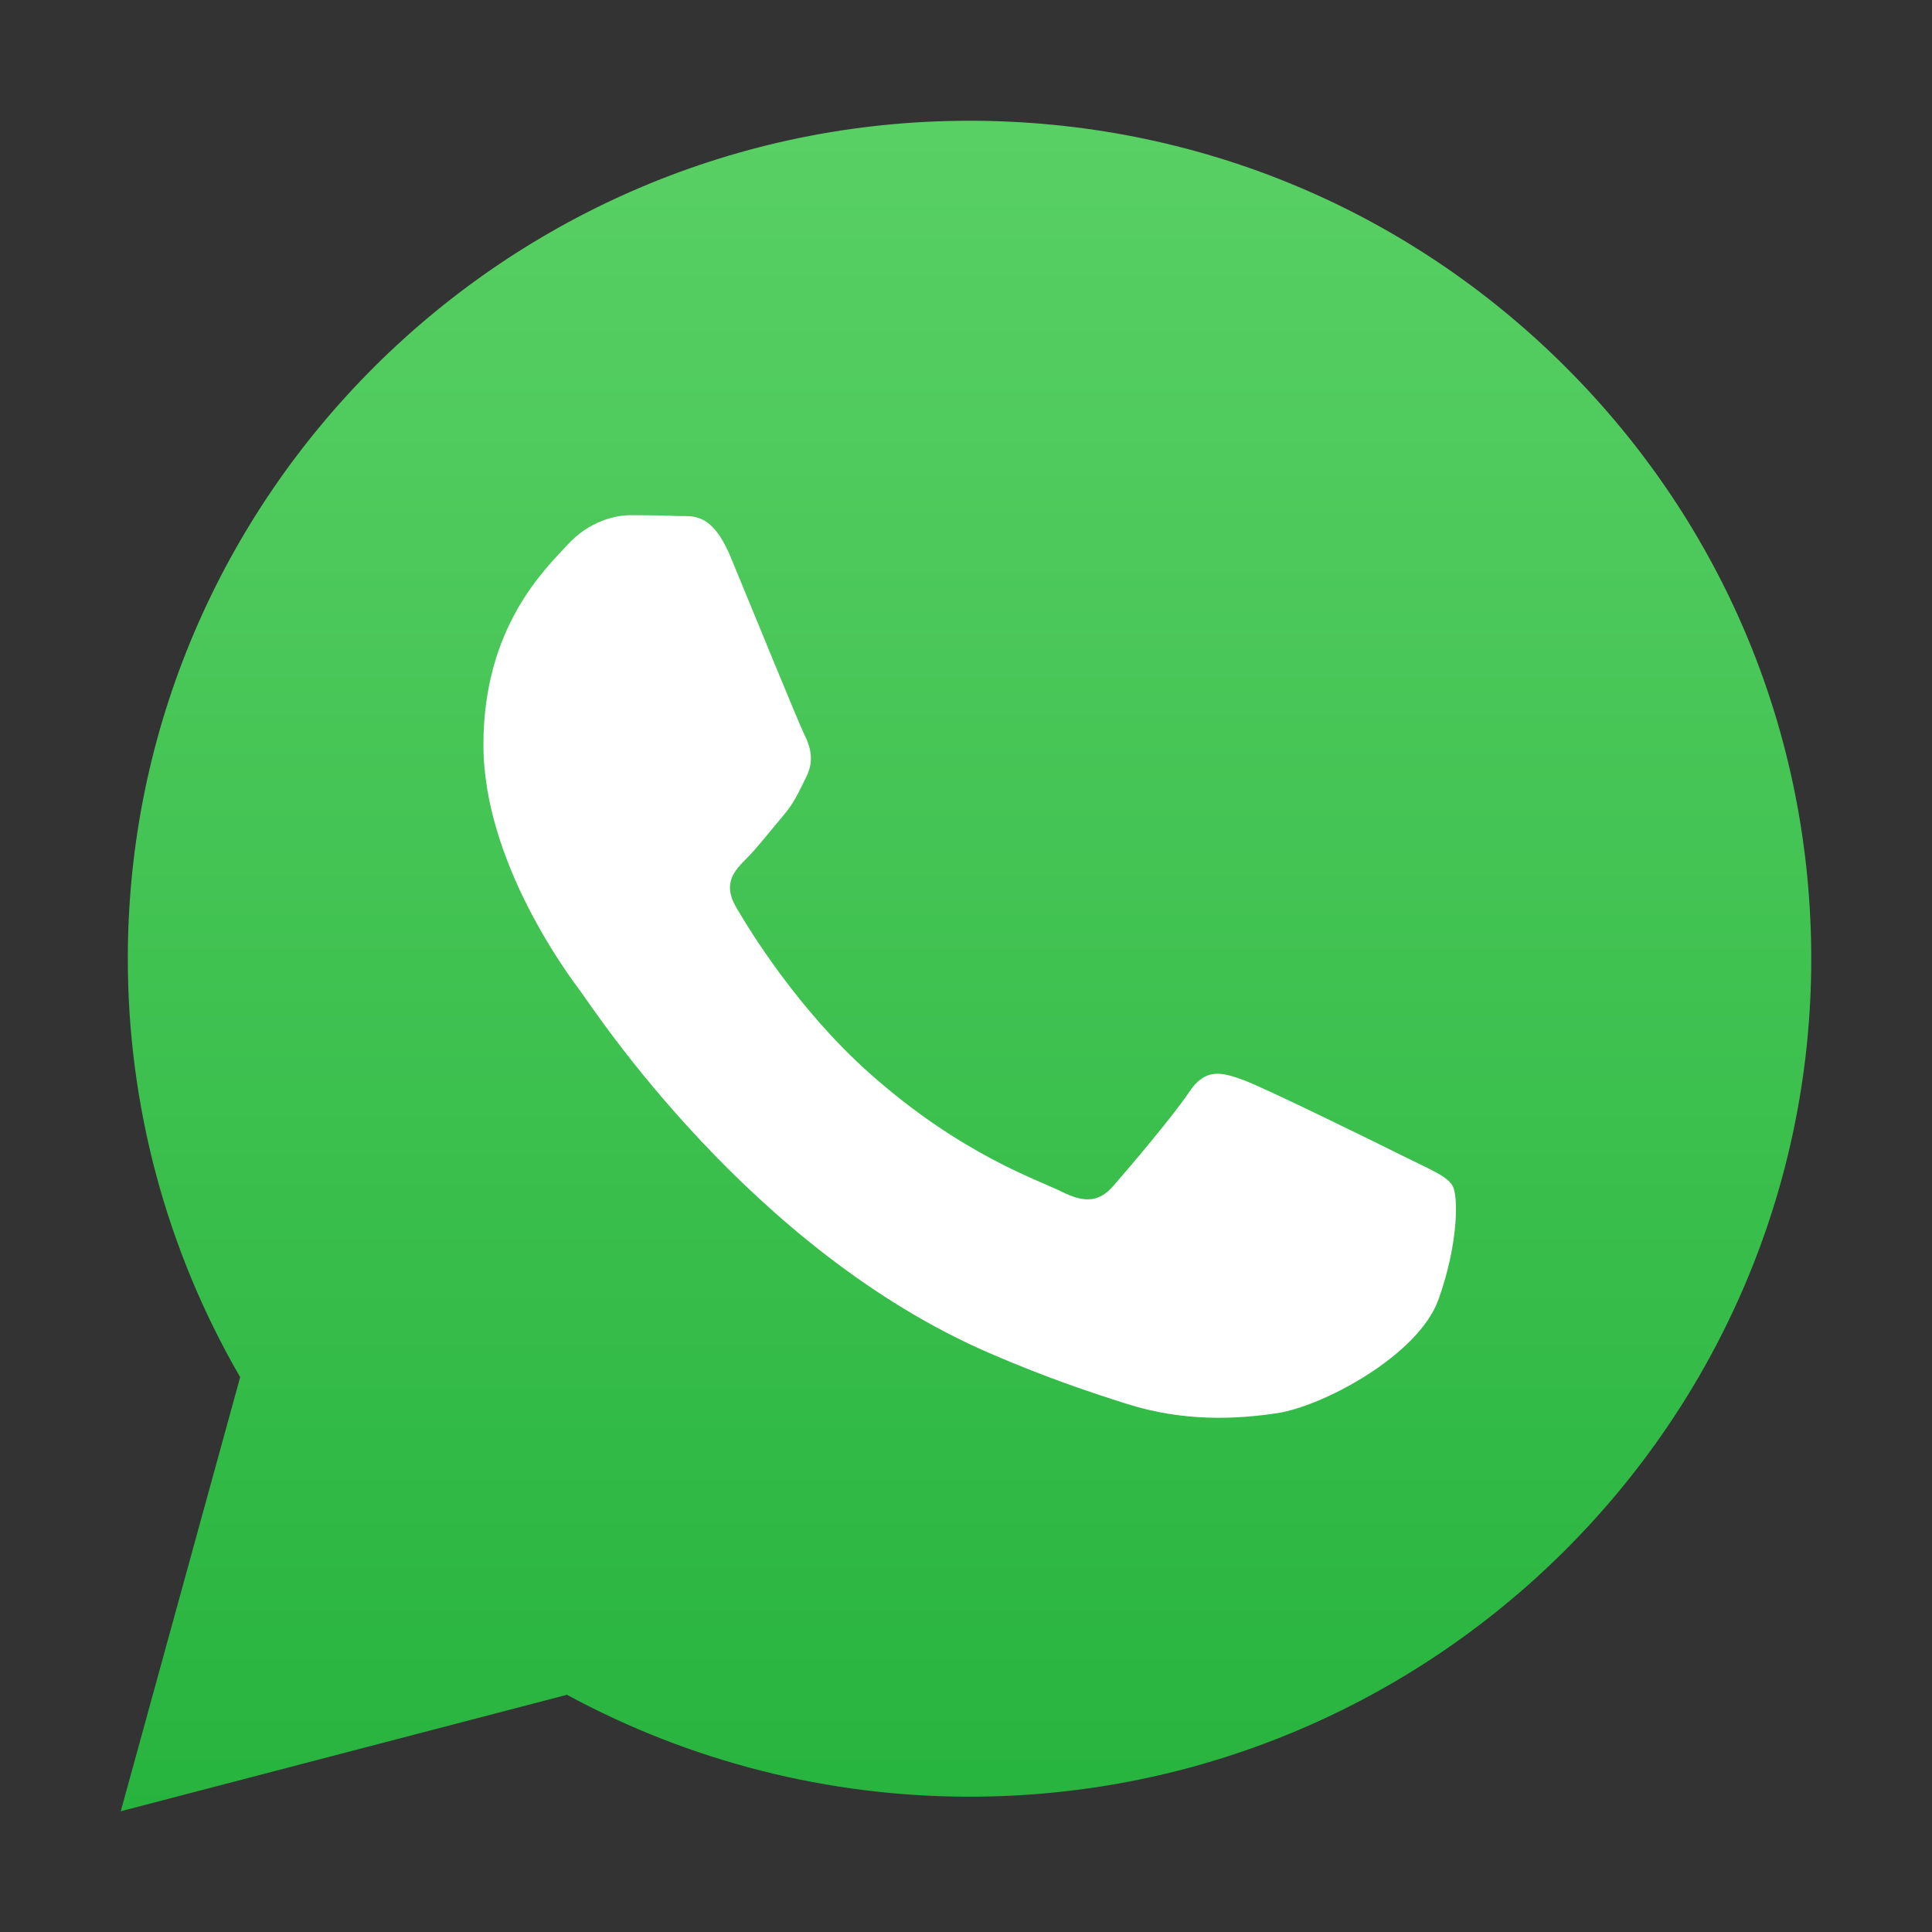 <svg width="32" height="32" viewBox="0 0 32 32" fill="none" xmlns="http://www.w3.org/2000/svg">
<rect x="0" y="0" width="32" height="32" fill="#333333" stroke="none"/>
<path d="M2 30L3.978 22.81C2.758 20.706 2.116 18.319 2.117 15.874C2.12 8.224 8.374 2 16.058 2C19.788 2.001 23.288 3.446 25.921 6.069C28.553 8.692 30.001 12.178 30 15.885C29.997 23.535 23.742 29.759 16.059 29.759H16.053C13.72 29.759 11.427 29.176 9.391 28.071L2 30Z" fill="url(#paint0_linear_40_337)"/>
<path fill-rule="evenodd" clip-rule="evenodd" d="M12.102 9.227C11.78 8.455 11.454 8.559 11.21 8.547C10.979 8.536 10.715 8.533 10.451 8.533C10.187 8.533 9.757 8.632 9.394 9.029C9.031 9.426 8.007 10.384 8.007 12.334C8.007 14.284 9.427 16.168 9.625 16.433C9.823 16.697 12.42 20.699 16.396 22.415C17.341 22.824 18.079 23.067 18.655 23.25C19.605 23.552 20.468 23.509 21.151 23.407C21.913 23.293 23.496 22.448 23.826 21.523C24.157 20.598 24.157 19.804 24.058 19.639C23.959 19.474 23.694 19.375 23.298 19.176C22.902 18.978 20.953 18.019 20.59 17.887C20.227 17.755 19.962 17.689 19.698 18.085C19.434 18.482 18.674 19.375 18.443 19.639C18.212 19.903 17.981 19.936 17.585 19.738C17.188 19.54 15.911 19.121 14.397 17.772C13.219 16.721 12.424 15.424 12.193 15.027C11.961 14.63 12.168 14.416 12.366 14.218C12.545 14.041 12.763 13.755 12.961 13.524C13.159 13.293 13.225 13.127 13.357 12.863C13.489 12.599 13.423 12.367 13.324 12.169C13.225 11.971 12.432 10.021 12.102 9.227Z" fill="white"/>
<defs>
<linearGradient id="paint0_linear_40_337" x1="16" y1="2" x2="16" y2="30" gradientUnits="userSpaceOnUse">
<stop stop-color="#59D064"/>
<stop offset="1" stop-color="#27B43E"/>
</linearGradient>
</defs>
</svg>
